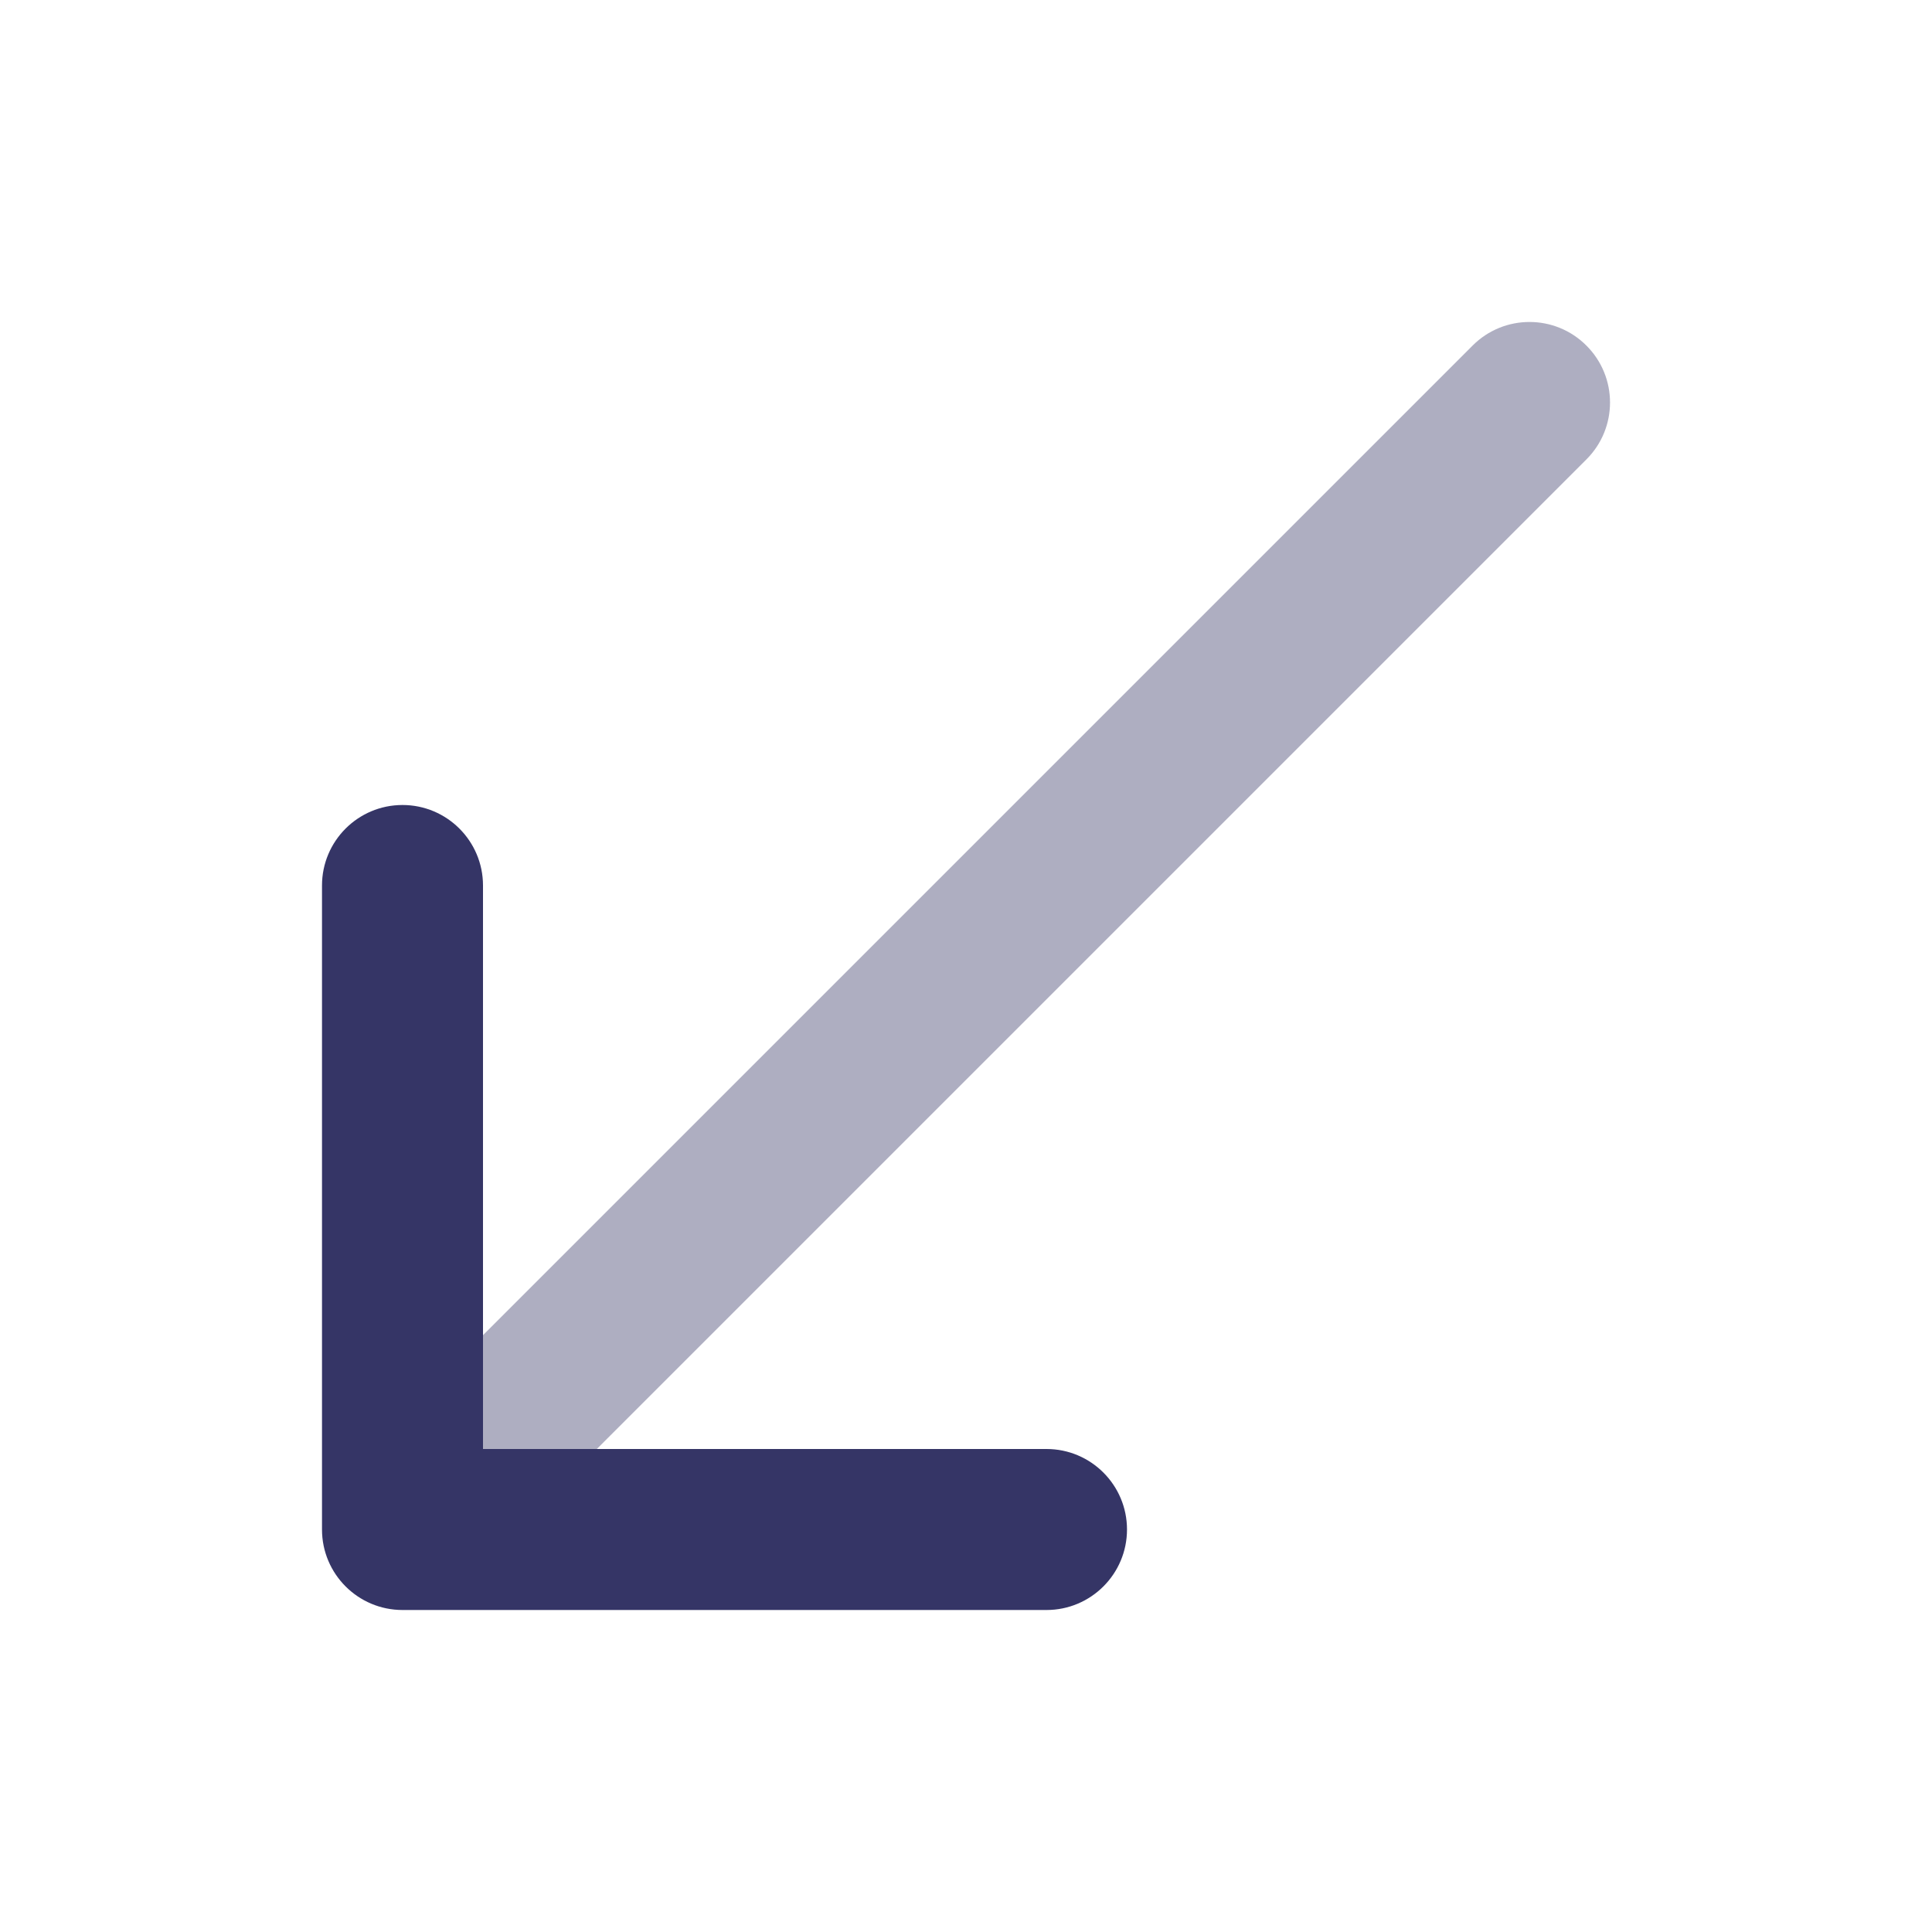 <svg width="24" height="24" viewBox="0 0 24 24" fill="none" xmlns="http://www.w3.org/2000/svg">
<path opacity="0.4" d="M4.793 19.207C5.183 19.598 5.817 19.598 6.207 19.207L19.707 5.707C20.098 5.317 20.098 4.683 19.707 4.293C19.317 3.902 18.683 3.902 18.293 4.293L4.793 17.793C4.402 18.183 4.402 18.817 4.793 19.207Z" fill="#353566"/>
<path d="M4 19C4 19.552 4.448 20 5 20H13C13.552 20 14 19.552 14 19C14 18.448 13.552 18 13 18H6V11C6 10.448 5.552 10 5 10C4.448 10 4 10.448 4 11V19Z" fill="#353566"/>
</svg>
